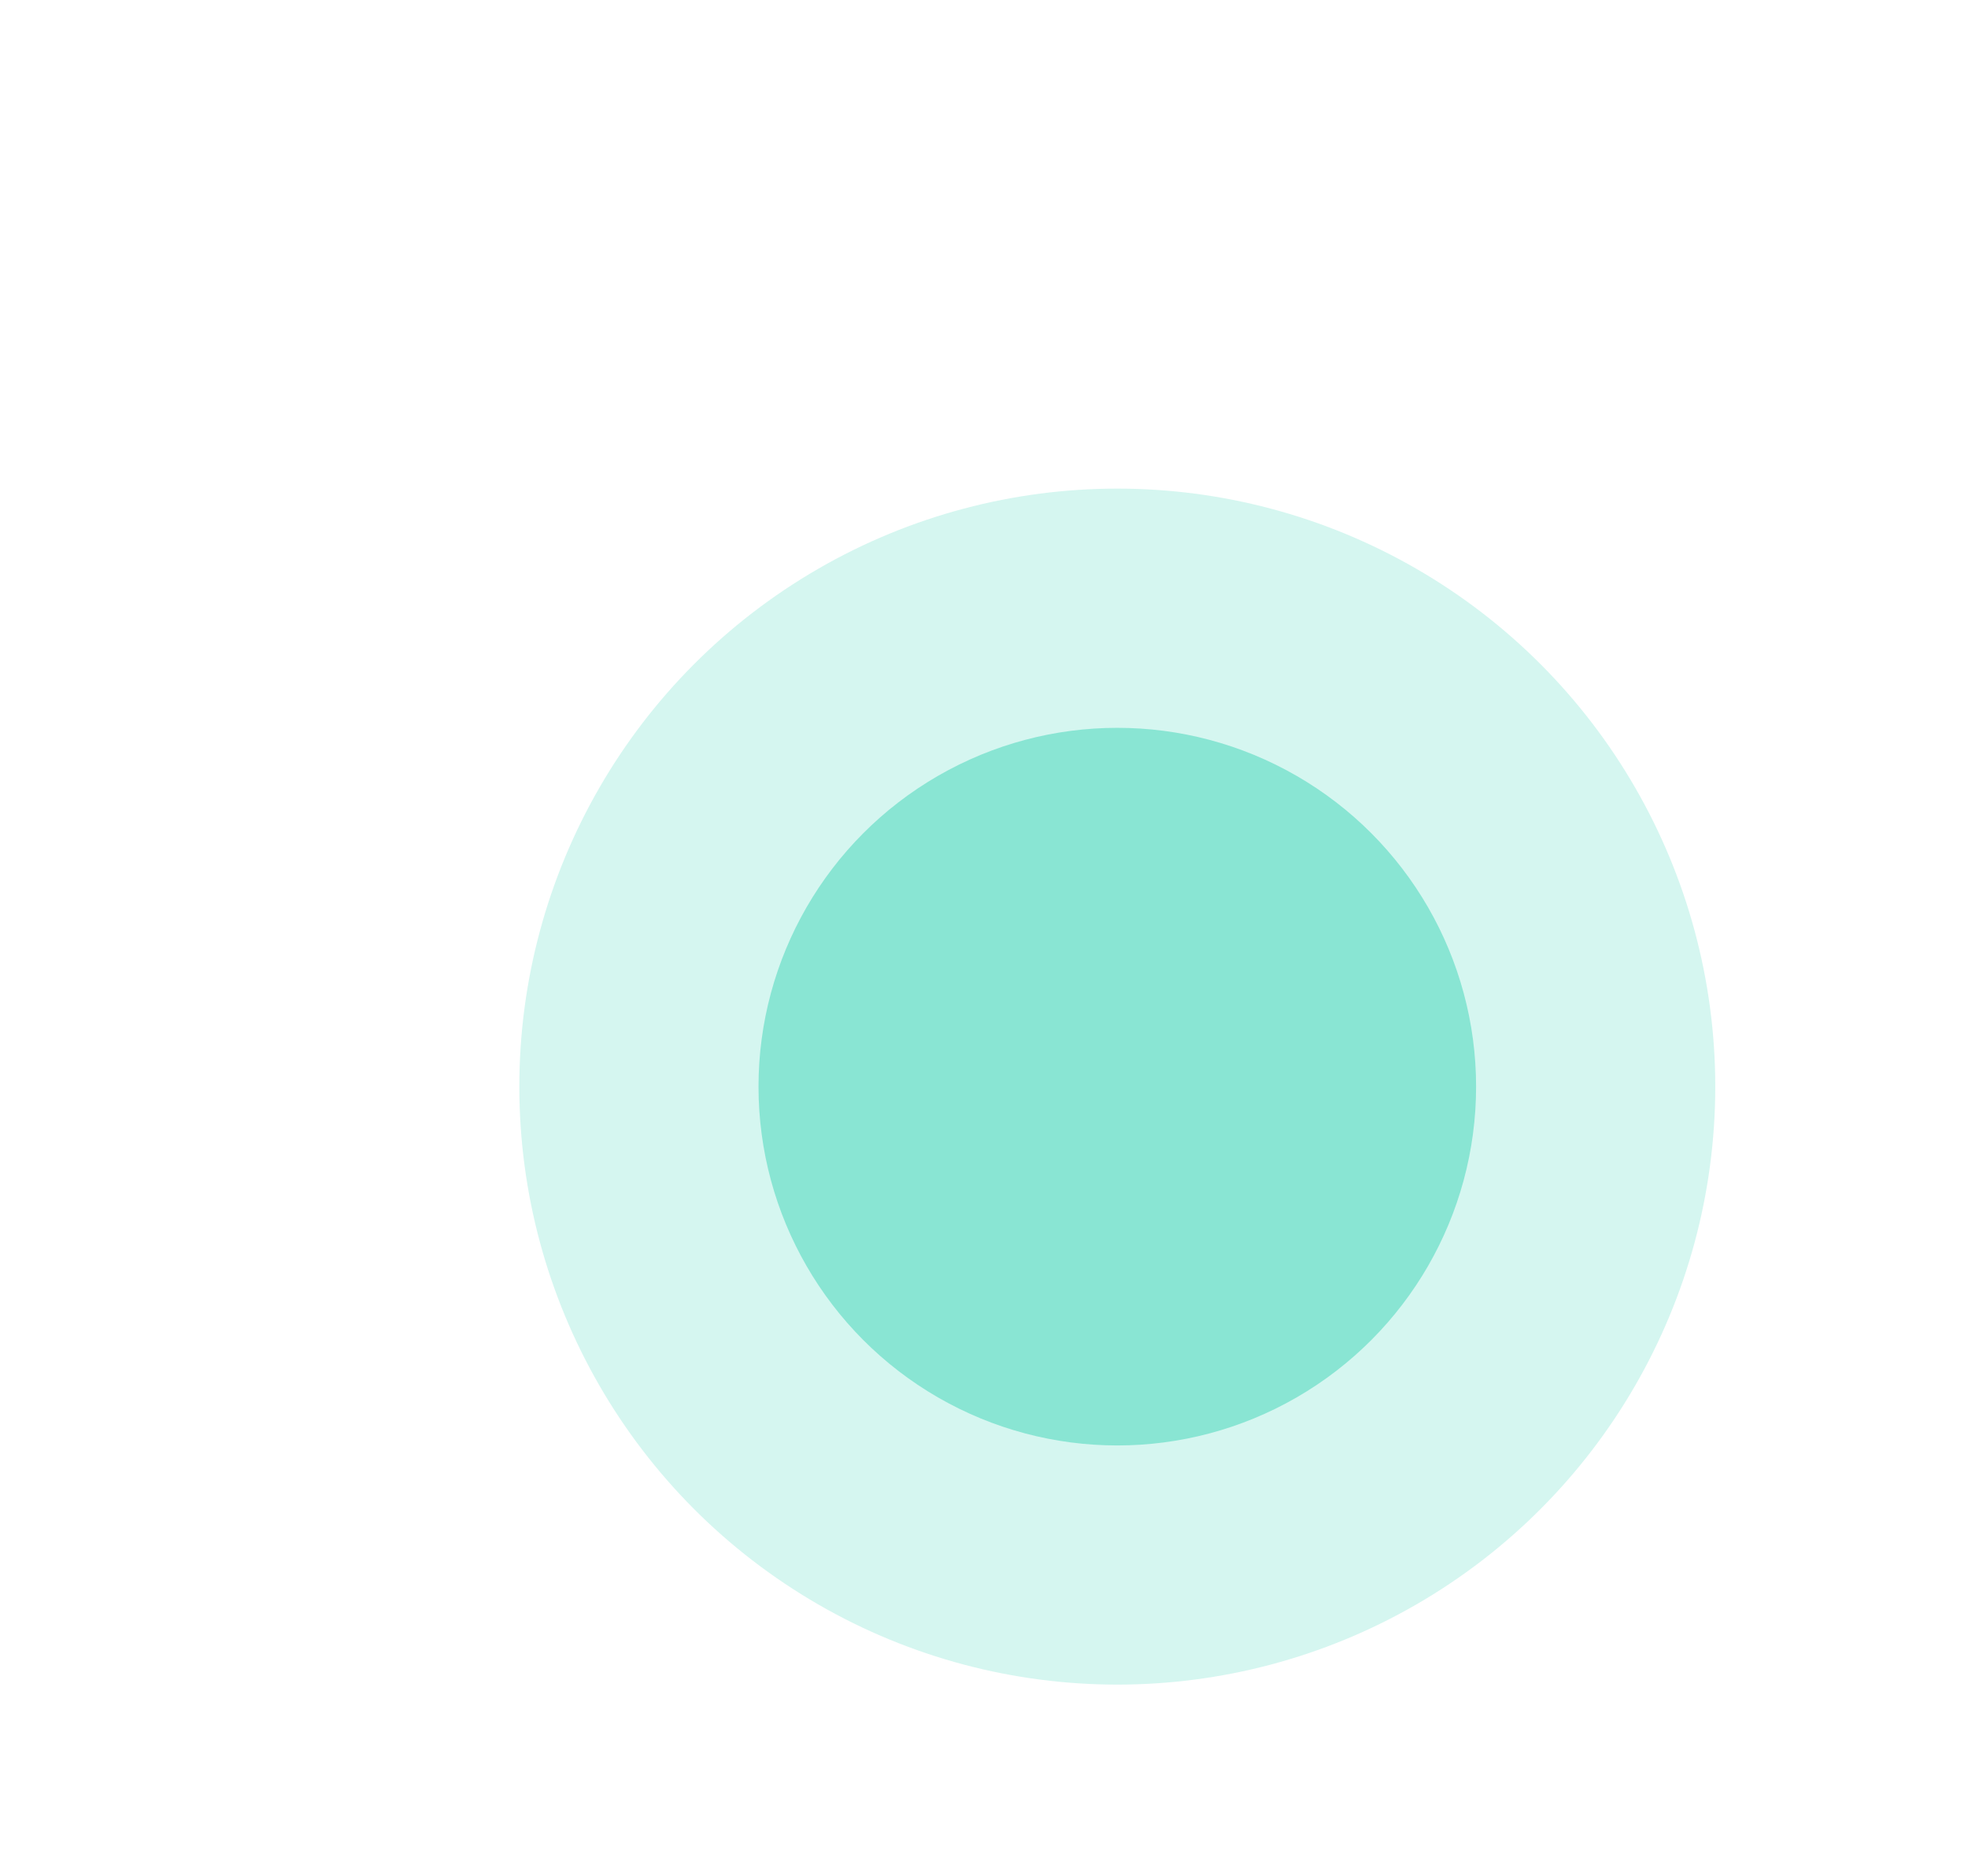 <svg fill="none" height="61" viewBox="0 0 64 61" width="64" xmlns="http://www.w3.org/2000/svg" xmlns:xlink="http://www.w3.org/1999/xlink"><filter id="a" color-interpolation-filters="sRGB" filterUnits="userSpaceOnUse" height="52.504" width="52.504" x="10.083" y="9.083"><feFlood flood-opacity="0" result="BackgroundImageFix"/><feColorMatrix in="SourceAlpha" type="matrix" values="0 0 0 0 0 0 0 0 0 0 0 0 0 0 0 0 0 0 127 0"/><feOffset dx="3.889" dy="3.889"/><feGaussianBlur stdDeviation="3.403"/><feColorMatrix type="matrix" values="0 0 0 0 0 0 0 0 0 0 0 0 0 0 0 0 0 0 0.1 0"/><feBlend in2="BackgroundImageFix" mode="normal" result="effect1_dropShadow"/><feBlend in="SourceGraphic" in2="effect1_dropShadow" mode="normal" result="shape"/></filter><clipPath id="b"><path d="m0 0h64v61h-64z"/></clipPath><g clip-path="url(#b)"><g filter="url(#a)"><circle cx="32.446" cy="31.446" fill="#d5f6f0" r="19.446"/><circle cx="32.446" cy="31.447" fill="#89e5d3" r="11.668"/></g></g></svg>
